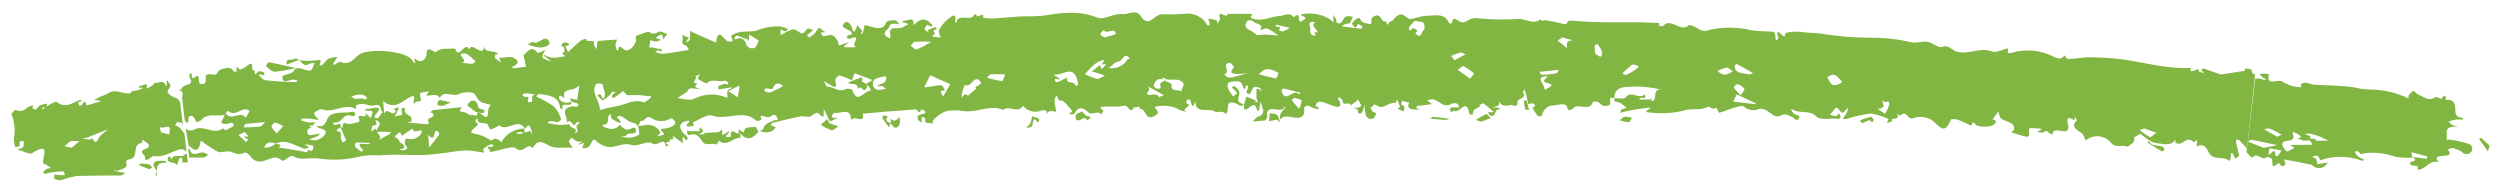 
<svg width="199" height="15" viewBox="0 0 199 15" fill="none" xmlns="http://www.w3.org/2000/svg" preserveAspectRatio="none">
<path d="M3.603 8.61L3.626 8.547L3.558 8.589L3.603 8.61Z" fill="#81b642"/>
<path d="M14.674 10.613L14.849 12.075C14.69 11.947 14.523 11.848 14.386 11.877C13.627 12.04 13.042 12.586 12.214 12.416C12.123 12.416 11.994 12.572 11.88 12.643C11.432 12.92 11.599 12.473 11.485 12.373C10.984 11.919 11.591 11.912 11.812 11.735C11.837 11.694 11.85 11.647 11.85 11.6C11.85 11.552 11.837 11.506 11.812 11.465C11.657 11.335 11.492 11.216 11.318 11.11C11.328 11.197 11.328 11.285 11.318 11.372C10.415 11.458 11.151 12.601 10.248 12.693C10.156 12.693 10.005 12.849 10.02 12.885C10.263 13.446 9.686 13.41 9.39 13.595C9.329 13.63 9.207 13.552 9.109 13.524C9.109 13.524 9.109 13.609 9.162 13.616C9.306 13.652 9.45 13.673 9.595 13.701L9.982 13.765C9.86 13.836 9.731 13.964 9.602 13.971C8.433 13.971 7.256 13.971 6.079 14.007C5.663 14.089 5.254 14.201 4.856 14.34C4.675 14.362 4.492 14.321 4.34 14.227C4.272 14.191 4.34 13.999 4.34 13.886C4.475 13.916 4.612 13.935 4.75 13.943C4.894 13.95 5.039 13.95 5.183 13.943C5.122 13.829 5.069 13.63 5.016 13.63C4.667 13.65 4.32 13.688 3.976 13.744C3.847 13.744 3.717 13.822 3.581 13.836C3.444 13.85 3.49 13.744 3.437 13.701C3.511 13.604 3.6 13.518 3.702 13.446C4.462 13.346 3.543 13.183 3.702 13.069C2.852 13.289 4.462 10.982 2.548 12.196C2.343 12.324 1.789 11.997 1.371 11.891C1.531 11.841 1.751 11.827 1.827 11.727C1.903 11.628 1.88 11.415 1.903 11.252C1.796 11.252 1.622 11.202 1.599 11.252C1.564 11.35 1.548 11.454 1.553 11.557C1.553 11.557 1.553 11.642 1.553 11.649L1.212 11.706C1.133 11.458 1.099 11.198 1.113 10.939C1.228 10.316 1.158 9.674 0.908 9.086C0.908 9.008 1.181 8.731 1.212 8.745C1.371 8.828 1.557 8.854 1.736 8.819C1.914 8.784 2.073 8.689 2.184 8.554C2.324 8.473 2.478 8.416 2.639 8.383C2.639 8.454 2.548 8.554 2.586 8.589C2.651 8.662 2.738 8.715 2.837 8.738C2.966 8.632 3.042 8.461 3.194 8.383C3.381 8.315 3.578 8.27 3.778 8.248L3.657 8.547L3.588 8.589L3.414 8.539C3.414 8.539 3.368 8.582 3.345 8.603C3.323 8.625 3.437 8.689 3.452 8.681L3.588 8.589H3.634V8.525C3.793 8.426 3.945 8.319 4.105 8.234C4.264 8.149 4.462 8.099 4.5 8.099C5.198 8.689 5.775 8.177 6.383 7.943C6.383 7.943 6.474 8.007 6.519 8.042L6.322 8.121C6.276 8.121 6.208 8.184 6.208 8.199C6.208 8.213 6.299 8.284 6.307 8.334C6.314 8.383 6.246 8.405 6.208 8.433C6.17 8.461 6.367 8.376 6.398 8.397C6.572 8.525 6.694 7.638 6.891 8.397L8.053 8.05L7.499 7.936L8.023 7.68C8.223 7.613 8.416 7.53 8.6 7.432C9.2 7.02 9.762 7.51 10.339 7.432C10.407 7.432 10.445 7.283 10.513 7.261C10.721 7.23 10.926 7.187 11.128 7.134C11.759 6.878 11.022 7.041 11.052 6.963C11.083 6.885 11.052 6.899 11.052 6.892L11.645 6.679C11.672 6.741 11.692 6.805 11.705 6.871C11.688 6.938 11.66 7.003 11.622 7.063C11.789 6.993 11.951 6.915 12.108 6.828C12.191 6.772 12.267 6.587 12.305 6.594C12.586 6.658 12.989 6.296 13.163 6.757C13.163 6.793 13.232 6.821 13.27 6.85C13.277 6.819 13.277 6.788 13.27 6.757V6.36C13.376 6.516 13.558 6.665 13.566 6.821C13.573 6.977 13.33 7.141 13.338 7.297C13.346 7.453 13.543 7.56 13.68 7.659C13.816 7.758 14.113 7.787 14.188 7.922C14.264 8.057 14.31 8.106 14.333 8.113L14.553 9.945C14.454 9.803 14.355 9.661 14.302 9.775L14.113 9.683L13.945 9.988C14.333 10.045 14.447 10.4 14.674 10.613ZM6.322 11.245C6.096 11.205 5.864 11.205 5.639 11.245C5.441 11.309 5.304 11.507 5.137 11.642L5.707 11.756L6.322 11.245ZM8.6 10.343C8.554 10.343 8.501 10.343 8.463 10.343L6.945 10.946C6.808 10.988 6.669 11.019 6.527 11.039L7.18 11.117C7.415 10.719 7.476 11.685 7.795 11.117C7.909 10.79 8.258 10.584 8.554 10.343H8.6ZM13.543 10.343C13.497 9.917 13.178 10.144 12.92 10.172C12.396 9.981 13.057 10.563 12.693 10.492L13.452 10.705C13.491 10.593 13.506 10.475 13.497 10.357L13.543 10.343Z" fill="#81b642"/>
<path d="M14.635 12.359C14.362 12.572 13.807 12.175 13.648 12.707C13.628 12.629 13.6 12.553 13.565 12.48C13.513 12.463 13.457 12.463 13.405 12.48C13.147 13.034 13.815 12.842 13.997 13.055C14.024 13.089 14.054 13.12 14.088 13.148L14.255 12.636C14.544 12.416 14.521 12.679 14.506 12.934H14.954L14.87 12.225C14.78 12.247 14.698 12.294 14.635 12.359Z" fill="#81b642"/>
<path d="M13.133 12.814C12.427 12.757 11.888 12.814 12.48 13.609C12.48 13.226 12.579 12.899 13.239 12.956C13.224 12.906 13.186 12.821 13.133 12.814Z" fill="#81b642"/>
<path d="M12.478 13.616L12.471 13.609V13.637L12.478 13.616Z" fill="#81b642"/>
<path d="M12.502 13.957C12.502 13.85 12.502 13.737 12.502 13.637L12.374 13.957H12.502Z" fill="#81b642"/>
<path d="M11.18 13.02C11.18 13.02 11.096 13.105 11.058 13.148L11.87 13.467C11.955 13.434 12.034 13.391 12.106 13.339C11.939 12.934 11.529 13.069 11.18 13.02Z" fill="#81b642"/>
<path d="M14.264 7.233C14.315 7.226 14.366 7.226 14.416 7.233V7.034L14.264 7.233Z" fill="#81b642"/>
<path d="M99.009 8.326V8.334L99.002 8.355L99.016 8.326H99.009Z" fill="#81b642"/>
<path d="M178.953 10.975L178.854 11.82C178.664 11.592 178.467 11.387 178.262 11.174C178.216 11.124 178.087 11.131 177.996 11.11C177.988 11.204 177.988 11.299 177.996 11.394C178.092 11.719 178.171 12.048 178.231 12.381C178.231 12.452 178.034 12.544 177.92 12.629C177.411 11.372 177.707 13.076 177.366 12.75C177.024 12.423 176.204 12.807 175.847 12.182C175.688 11.912 175.505 11.301 174.837 11.671C174.86 11.56 174.876 11.449 174.883 11.337C174.883 10.911 174.701 11.401 174.594 11.294C174.139 10.847 173.835 11.387 173.486 11.443C173.425 11.448 173.364 11.441 173.307 11.422C173.249 11.404 173.197 11.375 173.152 11.337C173.152 11.294 173.152 11.159 173.205 11.067C172.81 11.699 172.126 11.436 171.595 11.38C171.2 11.337 170.836 10.975 170.471 10.748C170.471 10.748 170.426 10.669 170.41 10.634C170.213 10.748 169.841 10.911 169.864 10.982C169.993 11.408 169.537 11.472 169.378 11.692C168.968 11.443 168.413 11.891 167.965 11.287C167.847 11.158 167.702 11.053 167.54 10.977C167.377 10.901 167.199 10.857 167.018 10.847C166.836 10.838 166.655 10.862 166.483 10.919C166.312 10.976 166.155 11.065 166.022 11.181C165.915 10.982 165.87 10.726 165.695 10.598C165.285 10.307 164.807 10.087 165.323 9.555C165.323 9.555 165.209 9.377 165.141 9.285V9.519C165.144 9.54 165.144 9.562 165.141 9.583C164.336 9.079 164.594 9.754 164.632 9.988C164.776 11.024 163.356 9.874 163.394 10.698C163.311 10.698 163.197 10.662 163.144 10.606C162.954 10.4 162.802 10.378 162.658 10.542C162.658 10.577 162.476 10.542 162.385 10.542C162.293 10.542 162.248 10.492 162.172 10.471L162.354 10.386L162.514 10.307C162.48 10.276 162.442 10.249 162.4 10.229C162.157 10.229 161.914 10.194 161.678 10.194C161.192 10.194 161.921 11.088 161.086 10.84L160.084 10.527C160.167 10.457 160.312 10.393 160.319 10.307C160.403 9.597 159.423 9.754 159.188 9.292C159.134 9.154 159.096 9.011 159.074 8.866L158.603 9.519C158.99 9.576 158.93 9.697 158.709 9.917C158.489 10.137 157.426 10.137 157.267 9.917C156.978 9.477 156.993 10.045 156.864 9.988C156.515 9.839 156.189 9.654 155.839 9.526C155.672 9.47 155.308 9.47 155.285 9.526C154.738 10.946 154.283 9.839 153.706 9.526C153.511 9.418 153.295 9.348 153.07 9.321C152.845 9.294 152.617 9.311 152.4 9.37C151.838 9.64 151.838 8.859 151.42 9.086L151.177 9.235C151.177 9.115 150.987 8.944 151.063 9.178C151.207 9.604 150.372 9.299 150.623 9.661C150.486 9.661 149.993 10.009 150.334 9.477C149.886 9.255 149.401 9.106 148.899 9.036C148.256 9.12 147.622 9.263 147.008 9.462C146.903 9.48 146.795 9.48 146.69 9.462C146.796 9.319 146.892 9.17 146.978 9.015C147.038 8.874 147.088 8.729 147.13 8.582C147.016 8.656 146.914 8.745 146.826 8.845C146.485 9.342 146.333 8.135 145.976 8.76C145.878 8.893 145.769 9.019 145.649 9.136C145.817 9.189 145.99 9.225 146.166 9.242C146.264 9.242 146.325 8.838 146.477 9.186C146.629 9.533 146.249 9.448 146.067 9.441C145.573 9.441 144.844 9.548 144.624 9.306C144.055 8.689 143.219 9.1 142.658 8.696C142.658 8.696 142.597 8.696 142.566 8.738C142.629 8.838 142.698 8.936 142.771 9.029C142.916 9.186 143.455 9.129 143.113 9.533C143.113 9.533 142.961 9.533 142.916 9.533C142.87 9.533 142.794 9.356 142.711 9.335C142.399 9.242 142.202 8.958 141.716 9.207C141.071 9.533 140.714 8.39 139.886 8.717C139.701 8.778 139.5 8.787 139.309 8.744C139.118 8.702 138.944 8.608 138.808 8.476C138.656 8.355 138.17 8.547 137.844 8.639C137.517 8.731 137.183 8.894 136.841 8.98C136.752 8.843 136.673 8.701 136.606 8.554C136.333 8.823 136.052 8.447 135.991 8.483C135.353 8.852 134.616 8.561 133.91 8.831C133.056 9.026 132.169 9.067 131.298 8.951C130.539 8.951 131.716 8.539 131.245 8.568C130.523 8.645 129.808 8.768 129.104 8.937C129.058 8.937 129.036 9.008 129.005 9.044C128.975 9.079 129.005 9.001 129.005 8.987C129.005 8.973 129.005 8.745 129.081 8.703C129.214 8.648 129.355 8.612 129.499 8.596C129.263 8.433 129.036 8.156 128.739 8.121C128.443 8.085 128.489 7.979 128.534 7.815C128.823 7.815 129.294 7.893 129.377 7.78C129.795 7.134 130.509 7.979 130.896 7.496C130.933 7.569 130.963 7.645 130.987 7.723C130.987 7.723 130.919 7.801 130.881 7.794C130.843 7.787 130.683 7.794 130.585 7.794C130.486 7.794 130.524 7.879 130.493 7.922H131.313C131.367 7.922 131.412 7.865 131.465 7.829V8.078C132.012 7.936 131.465 7.155 132.171 7.119C131.513 6.969 130.837 6.89 130.159 6.885C129.499 6.949 128.481 6.757 128.504 7.837C127.805 7.595 128.458 8.27 128.018 8.397C127.578 8.525 127.449 8.319 127.213 8.121C127.077 8.069 126.924 8.069 126.788 8.121C126.545 8.98 125.505 8.078 125.171 8.696C125.057 8.625 124.859 8.994 124.753 8.554C124.647 8.113 124.039 8.376 123.667 8.39C123.113 8.39 122.847 8.774 122.718 9.228C122.615 9.263 122.502 9.263 122.399 9.228C122.246 9.017 122.104 8.799 121.974 8.575C122.194 8.497 122.285 8.369 122.042 8.248C121.944 8.199 121.761 8.248 121.617 8.305C121.617 8.064 121.549 7.815 121.496 7.595C121.451 7.419 121.396 7.246 121.328 7.077C121.328 7.183 121.199 7.318 121.245 7.382C121.564 7.865 120.751 7.808 120.789 8.135C120.85 8.618 120.364 8.334 120.227 8.369C119.886 8.454 119.377 8.476 119.301 7.943C119.301 8.092 119.369 8.291 119.301 8.369C119.233 8.447 118.967 8.504 118.8 8.561H119.164C119.236 8.573 119.305 8.594 119.369 8.625C119.369 8.625 119.369 8.71 119.369 8.71C118.899 8.603 119.142 9.42 118.61 9.186C118.527 9.186 118.504 9.015 118.451 8.93H118.914C118.649 8.68 118.37 8.443 118.079 8.22C118.041 8.22 117.858 8.312 117.745 8.369L117.851 8.461C117.669 8.539 117.498 8.637 117.342 8.752C117.243 8.845 117.236 9.136 117.198 9.136C116.924 9.136 116.962 9.022 116.894 8.774C116.651 7.908 116.135 9.093 115.725 8.809C115.725 8.809 115.611 8.894 115.55 8.937C115.482 8.857 115.426 8.769 115.383 8.674C115.383 8.674 115.505 8.554 115.58 8.547C115.656 8.539 115.953 8.547 116.135 8.547C116.135 8.163 115.74 8.163 115.527 8.277C114.829 8.646 114.51 7.893 113.956 7.9C113.833 7.923 113.713 7.959 113.599 8.007C113.688 8.06 113.774 8.117 113.857 8.177C113.898 8.21 113.934 8.248 113.963 8.291L113.067 8.405C112.971 8.4 112.875 8.414 112.786 8.447C112.748 8.447 112.748 8.632 112.786 8.646C112.883 8.684 112.985 8.708 113.09 8.717C112.946 8.728 112.801 8.728 112.657 8.717C112.277 8.717 111.936 8.618 112.171 8.163C112.019 8.128 111.867 8.106 111.723 8.064C111.579 8.021 111.662 7.971 111.632 7.922C111.632 8.106 111.359 8.355 111.799 8.447C111.788 8.593 111.768 8.737 111.738 8.88L111.237 8.646C111.303 8.612 111.364 8.572 111.419 8.525C111.434 8.491 111.434 8.453 111.419 8.419L111.207 7.915C111.173 8.014 111.127 8.109 111.07 8.199C110.531 8.085 110.091 8.795 109.59 8.397C109.24 8.121 109.293 8.689 109.073 8.504C109.149 8.646 109.202 8.88 109.309 8.909C109.726 9.008 109.438 9.221 109.4 9.342C109.362 9.462 109.126 9.491 109.012 9.455C108.942 9.433 108.878 9.395 108.826 9.344C108.775 9.293 108.737 9.232 108.716 9.164C108.657 8.866 108.617 8.565 108.595 8.263C108.594 8.473 108.548 8.68 108.458 8.873C108.321 9.079 108.101 9.178 108.071 8.774C108.071 8.696 107.843 8.639 107.722 8.568C107.85 8.582 107.98 8.582 108.109 8.568C108.208 8.568 108.375 8.426 108.367 8.397C108.276 8.213 108.154 8.035 108.048 7.858C108.048 7.936 108.048 8.035 107.949 8.085C107.851 8.135 107.653 8.291 107.509 8.397C107.509 8.014 106.826 8.511 106.879 8.014C106.879 7.929 106.689 7.822 106.59 7.723C106.555 7.79 106.529 7.862 106.514 7.936C106.514 7.936 106.605 7.993 106.621 8.028C106.689 8.234 106.803 8.525 106.423 8.504C106.098 8.429 105.782 8.322 105.482 8.184C105.307 8.128 105.064 8.05 104.943 8.113C104.821 8.177 104.502 8.447 104.98 8.561L104.943 8.689C104.729 8.665 104.523 8.602 104.335 8.504C104.092 8.298 103.804 8.504 103.811 8.561C103.978 10.151 102.293 8.802 101.951 9.491C101.951 9.491 101.882 9.448 101.882 9.42C101.87 9.295 101.886 9.169 101.928 9.051C102.056 8.863 102.196 8.683 102.346 8.511H102.239C102.057 9.15 100.721 8.113 100.873 9.271C100.873 9.37 100.781 9.569 100.698 9.583C100.376 9.627 100.051 9.653 99.726 9.661C99.87 9.526 99.992 9.32 100.166 9.271C100.237 9.258 100.304 9.231 100.361 9.191C100.419 9.151 100.466 9.1 100.5 9.04C100.533 8.981 100.552 8.915 100.555 8.848C100.558 8.781 100.544 8.715 100.516 8.653C100.461 8.456 100.396 8.261 100.318 8.071C100.318 8.312 100.25 8.554 100.212 8.781C100.212 8.781 100.212 8.831 100.166 8.823C100.121 8.816 100.075 8.823 100.075 8.788C99.954 8.419 99.885 8.156 99.392 8.596C99.02 8.916 98.982 8.596 99.02 8.319L99.21 7.695L99.969 8C99.949 8.055 99.927 8.11 99.901 8.163L100.136 8.099C100.078 8.002 100.037 7.896 100.015 7.787C100.015 7.553 100.015 7.311 100.015 7.077C100.075 7.077 100.151 7.077 100.189 7.077C100.286 7.147 100.377 7.223 100.463 7.304C100.387 7.19 100.349 7.027 100.235 6.977C100.121 6.928 99.832 6.885 99.756 6.977C99.68 7.07 99.521 7.496 99.468 7.489C98.906 7.396 99.529 7.027 99.293 6.821C99.058 6.615 99.24 7.396 98.967 6.949C98.83 6.729 98.921 6.488 98.443 6.466C97.683 6.466 97.592 6.679 97.82 7.176C97.914 7.352 98.026 7.518 98.154 7.673C98.264 7.602 98.365 7.521 98.458 7.432C98.458 7.432 98.42 7.325 98.374 7.276C98.329 7.226 98.147 7.048 98.025 6.935C98.116 6.935 98.268 6.828 98.283 6.85C98.428 6.999 98.633 7.169 98.655 7.347C98.701 7.687 98.245 8.149 98.997 8.277C98.853 8.582 98.564 8.326 98.473 8.277C97.456 7.837 97.866 8.689 97.645 8.987L97.585 9.072C97.349 8.781 96.826 8.958 96.757 8.902C96.271 8.532 95.079 9.15 95.17 8.028C94.806 9.136 94.859 7.652 94.608 7.95H94.479C94.445 8.032 94.425 8.118 94.418 8.206C95.094 8.461 93.91 8.639 94.418 8.88C94.142 8.869 93.877 8.777 93.659 8.618C93.154 8.424 92.6 8.372 92.065 8.468C91.594 8.532 92.543 8.838 91.989 9.178C91.07 9.761 91.275 8.532 90.721 8.696C90.819 8.241 90.28 8.745 90.273 8.461C90.227 8.554 90.212 8.696 90.136 8.731C89.779 8.88 89.84 8.284 89.377 8.426C88.913 8.568 88.291 8.426 87.767 8.497C87.243 8.568 88.048 8.752 87.767 8.937C87.721 8.973 87.714 9.065 87.691 9.136C87.41 8.724 86.932 9.2 86.666 8.973C86.195 8.511 85.838 8.483 85.573 8.973C85.519 9.046 85.437 9.097 85.345 9.115C85.254 9.115 85.162 9.036 85.079 9.001C85.158 8.984 85.234 8.957 85.307 8.923C85.321 8.899 85.328 8.872 85.328 8.845C85.328 8.817 85.321 8.791 85.307 8.767C85.026 8.49 84.692 7.971 84.464 8.007C84.054 8.064 84.282 7.34 84.023 7.73C83.841 8 84.023 8.44 84.069 8.852V8.894C83.773 8.852 83.446 8.738 83.31 9.1C83.31 9.008 83.31 8.866 83.31 8.838C83.258 8.805 83.2 8.783 83.138 8.773C83.076 8.763 83.013 8.766 82.953 8.781C82.695 8.9 82.399 8.928 82.12 8.861C81.841 8.793 81.598 8.633 81.434 8.412C81.055 9.058 80.371 8.412 79.916 8.696C79.916 8.696 79.916 8.738 79.916 8.76C78.815 8.284 77.751 9.001 76.643 8.838C76.175 8.753 75.693 8.766 75.231 8.873C74.873 9.036 74.555 9.265 74.297 9.548C74.228 9.604 74.259 9.754 74.243 9.86C74.084 9.69 73.537 9.974 73.659 9.462C73.659 9.42 73.499 9.342 73.416 9.285C73.392 9.325 73.374 9.368 73.363 9.413C73.363 9.533 73.363 9.654 73.363 9.775C73.256 9.675 73.082 9.597 73.059 9.484C73.036 9.37 72.975 9.171 73.31 9.107C73.917 8.987 73.689 8.816 73.31 8.703C73.226 9.207 73.013 8.703 72.869 8.703C72.11 8.781 71.35 8.823 70.591 8.88L68.678 9.051C68.883 9.917 67.994 9.171 67.835 9.505C67.802 9.509 67.769 9.509 67.736 9.505C67.736 8.511 66.901 9.072 66.43 8.98C66.377 8.98 66.271 9.115 66.225 9.207C66.221 9.239 66.225 9.272 66.239 9.302C66.252 9.332 66.274 9.358 66.301 9.377C66.44 9.391 66.58 9.391 66.719 9.377L66.066 9.668L65.899 9.349L65.565 8.639V9.285C65.504 9.285 65.428 9.285 65.397 9.249C65.003 8.873 65.033 8.902 64.547 9.249C64.388 9.363 64.038 9.249 63.788 9.249C63.029 9.406 62.269 9.583 61.51 9.775C61.441 9.775 61.404 9.896 61.35 9.959L61.745 10.13C61.711 10.193 61.67 10.252 61.624 10.307C61.465 10.443 61.261 10.525 61.046 10.539C60.831 10.553 60.617 10.499 60.439 10.386C60.766 10.386 60.705 10.329 60.834 10.066C60.963 9.803 61.35 9.725 61.639 9.569C61.734 9.554 61.832 9.554 61.928 9.569C61.903 9.474 61.87 9.382 61.829 9.292C61.586 8.873 61.282 9.491 61.069 9.292C60.94 9.406 60.356 8.894 60.621 9.548C60.492 9.548 60.28 9.683 60.242 9.64C59.217 8.625 57.835 9.64 56.665 9.193C56.309 9.058 55.663 9.541 55.147 9.739C55.367 10.137 54.98 10.059 54.79 10.059C54.296 10.059 55.306 9.498 54.63 9.633C53.955 9.768 54.015 10.343 54.63 10.812C54.697 10.875 54.74 10.957 54.752 11.046C54.752 11.046 54.653 11.131 54.593 11.174L54.456 10.968C54.432 10.938 54.404 10.912 54.372 10.89C54.35 10.925 54.335 10.963 54.327 11.003C54.327 11.145 54.327 11.294 54.388 11.436L53.712 10.925C53.332 10.641 53.795 11.252 53.492 11.081C53.446 11.081 53.332 11.124 53.248 11.145C53.643 11.401 52.671 11.216 53.112 11.486C53.158 11.511 53.206 11.533 53.256 11.55L52.983 11.656C52.93 10.812 52.315 11.706 51.927 11.422C51.54 11.138 50.758 11.706 50.28 11.543C49.52 11.294 48.951 11.834 48.321 11.678C47.989 11.61 47.687 11.449 47.455 11.216C47.083 10.826 47.151 11.649 46.696 11.763C45.936 11.962 46.772 11.266 46.384 11.408C45.519 11.706 46.567 11.209 46.301 11.252C46.172 11.284 46.035 11.284 45.906 11.252C45.758 11.169 45.62 11.072 45.496 10.961C45.42 11.067 45.261 11.195 45.283 11.266C45.364 11.441 45.468 11.606 45.595 11.756C44.949 11.713 44.167 11.862 43.704 11.592C43.051 11.202 42.732 11.166 42.398 11.798C42.018 11.245 41.639 12.331 41.054 11.798C40.811 11.564 39.801 11.976 39.141 12.082C39.07 12.096 38.998 12.096 38.928 12.082C39.285 12.082 38.404 11.564 39.125 11.706C39.178 11.706 39.254 11.607 39.315 11.557C39.224 11.557 39.11 11.458 39.049 11.486C38.84 11.581 38.645 11.703 38.472 11.848C38.427 11.848 38.518 12.047 38.548 12.153C38.184 12.097 37.789 12.033 37.447 11.99C37.22 11.962 36.991 11.962 36.764 11.99C35.876 12.089 34.995 12.253 34.106 12.317C33.218 12.381 32.512 12.317 31.707 12.317C31.198 12.317 30.689 12.317 30.188 12.373C29.696 12.332 29.2 12.356 28.715 12.444C27.6 12.731 26.431 12.787 25.291 12.608C24.668 12.537 23.954 12.771 23.461 12.487C22.967 12.203 22.701 13.012 22.375 12.729C21.676 12.125 21.038 13.218 20.218 12.729C19.945 12.565 19.725 12.018 19.414 12.175C18.958 12.381 18.707 12.175 18.351 12.075C17.994 11.976 17.591 12.21 17.341 12.075C16.887 11.836 16.46 11.555 16.065 11.238C16.035 11.229 16.004 11.229 15.974 11.238C15.799 12.288 15.412 11.898 15.025 11.607L14.774 10.229C14.864 10.318 14.985 10.373 15.114 10.385C15.244 10.397 15.374 10.364 15.48 10.293C16.24 9.924 16.999 10.769 17.758 10.215C17.758 10.215 17.933 10.378 17.963 10.364C18.199 10.243 18.616 10.073 18.601 9.967C18.54 9.59 18.199 9.896 17.979 9.867C17.758 9.839 17.5 9.867 17.698 9.555C17.776 9.42 17.842 9.28 17.895 9.136C17.28 9.306 16.513 8.944 16.004 9.569C15.936 9.654 15.746 9.668 15.609 9.718C15.598 9.636 15.569 9.556 15.526 9.484C15.464 9.374 15.373 9.281 15.26 9.214C15.215 9.214 15.009 9.271 15.009 9.306C15.009 10.016 14.865 9.789 14.706 9.569L14.486 7.737C14.562 7.737 14.486 7.34 14.569 7.467C14.538 7.393 14.495 7.323 14.44 7.261V7.261V7.063C14.482 6.997 14.533 6.938 14.592 6.885C14.82 6.693 15.488 6.779 15.101 6.175C15.055 6.111 15.101 5.983 15.101 5.898C15.101 5.813 15.237 5.898 15.313 5.856C15.286 5.907 15.268 5.962 15.26 6.019C15.306 6.551 15.708 5.799 15.799 6.125C15.852 6.31 15.799 6.622 15.928 6.658C16.316 6.779 16.407 6.58 16.376 6.246C16.346 5.912 16.376 5.863 17.136 5.948C17.25 5.948 17.386 5.572 17.561 5.536C17.91 5.451 18.358 5.21 18.609 5.699C18.609 5.699 18.738 5.699 18.761 5.699C19.003 5.905 18.593 4.897 19.095 5.557C19.295 5.485 19.482 5.384 19.649 5.259C20.37 4.62 19.846 5.813 20.279 5.579C20.234 5.927 20.279 6.062 20.56 5.671C20.56 5.671 20.849 5.671 20.978 5.756C21.107 5.841 21.023 5.905 21.038 5.983C20.932 5.983 20.834 5.934 20.727 5.92C20.621 5.905 20.636 5.92 20.583 5.969C20.758 6.111 20.909 6.36 21.099 6.381C21.858 6.473 22.686 6.516 23.483 6.537C23.651 6.537 23.787 6.409 23.483 6.353C23.391 6.336 23.295 6.336 23.203 6.353C22.853 6.452 22.443 6.615 22.481 6.097C22.481 5.934 23.241 5.891 23.362 5.685C23.719 4.89 24.744 6.232 24.949 5.231C24.976 5.162 25.009 5.095 25.048 5.032C24.952 5.018 24.855 5.018 24.759 5.032C24.288 5.259 24.288 5.266 23.818 4.798C24.286 4.855 24.761 4.855 25.23 4.798C25.913 4.62 25.146 5.366 25.587 5.188C25.815 5.096 25.921 4.791 26.141 4.677C26.367 4.59 26.61 4.546 26.855 4.549C26.741 4.713 26.627 4.883 26.528 5.053C26.528 5.053 26.528 5.139 26.589 5.181C26.756 5.089 26.991 4.883 27.09 4.918C27.849 5.266 28.191 4.606 28.609 4.329C29.414 3.818 32.291 4.045 32.808 4.776C33.324 5.508 32.808 4.471 33.058 4.677C33.628 5.195 33.954 4.521 33.954 4.358C33.954 3.456 34.569 4.279 34.714 4.123C35.116 3.775 35.587 3.924 36.027 3.861C36.103 3.861 36.225 3.861 36.24 3.896C36.559 4.819 36.999 3.186 37.349 3.939C37.553 3.229 38.48 4.727 38.556 3.626C38.51 4.336 39.452 3.896 39.657 4.336C39.573 4.336 39.437 4.336 39.429 4.336C39.421 4.336 39.391 4.549 39.391 4.613C39.542 4.747 39.708 4.866 39.885 4.968C39.839 4.869 39.794 4.769 39.755 4.67C39.718 4.571 39.831 4.599 39.877 4.599C40.211 4.599 40.636 4.457 40.864 4.599C41.388 4.826 41.274 5.131 40.773 5.309C40.773 5.359 40.834 5.444 40.856 5.444L41.866 5.309L41.775 4.84C41.775 4.684 41.623 4.45 41.692 4.386C41.995 4.102 42.307 3.555 42.8 4.223C42.8 4.223 42.945 4.18 43.013 4.152L43.423 3.96C43.36 4.042 43.307 4.13 43.264 4.223C43.218 4.35 43.135 4.578 43.188 4.613C43.414 4.735 43.653 4.835 43.901 4.911L43.446 4.549C43.393 4.507 43.332 4.478 43.279 4.443L43.362 4.379C43.879 4.741 44.441 4.556 44.987 4.471L45.109 4.251C45.169 4.251 45.192 4.194 45.2 4.166C45.526 3.853 45.853 3.541 46.194 3.25C46.334 3.172 46.485 3.115 46.642 3.079C46.642 3.491 47.402 2.994 47.28 3.541C47.28 3.648 47.432 3.79 47.523 3.917C47.512 3.787 47.512 3.657 47.523 3.527C47.523 3.435 47.569 3.264 47.607 3.264C48.1 3.207 48.602 3.186 49.126 3.151C49.06 3.281 49.014 3.42 48.989 3.562C49.002 3.711 49.041 3.858 49.103 3.995C49.103 3.995 49.163 3.995 49.201 3.995C49.239 3.995 49.247 3.719 49.285 3.711C49.581 3.711 49.672 4.187 50.12 3.939C50.394 3.782 50.728 3.307 50.599 3.016C50.599 2.966 50.599 2.838 50.675 2.831C51.031 2.717 51.608 2.455 51.737 2.568C52.14 2.923 52.436 2.32 52.763 2.568C52.871 2.628 52.989 2.671 53.112 2.696L52.8 3.129C52.788 3.036 52.768 2.943 52.74 2.852C52.74 2.803 52.626 2.724 52.611 2.732C52.466 2.817 52.33 2.909 52.193 3.001C52.226 3.024 52.262 3.043 52.299 3.058C52.381 3.085 52.465 3.104 52.55 3.115C52.55 3.165 52.512 3.236 52.474 3.25C52.377 3.292 52.27 3.312 52.163 3.307C52.028 3.277 51.895 3.237 51.768 3.186L51.677 3.775C51.851 3.775 52.034 3.775 52.208 3.839C52.383 3.903 52.664 3.889 52.664 3.932C52.664 4.315 52.436 3.932 52.33 4.017C52.224 4.102 52.224 4.102 52.163 4.137C52.363 4.224 52.58 4.272 52.8 4.279C53.461 4.208 54.122 4.095 54.782 3.981C54.782 3.981 54.828 3.868 54.782 3.846C54.736 3.754 54.665 3.673 54.577 3.612C54.008 3.47 54.577 2.973 54.213 2.76L54.843 2.994L54.623 3.278C54.623 3.278 54.623 3.321 54.668 3.342C54.714 3.364 54.858 3.257 54.881 3.193C54.922 3.05 54.94 2.901 54.934 2.753C54.945 2.651 54.945 2.549 54.934 2.448C55.002 2.49 55.071 2.54 55.139 2.575L56.992 3.392C57.174 2.036 57.637 3.257 57.971 3.3C58.655 3.385 58.078 2.945 58.222 2.831C58.814 2.384 59.558 2.583 60.204 2.44C60.811 2.186 61.475 2.071 62.14 2.107C62.34 2.161 62.535 2.227 62.725 2.306C62.656 2.377 62.573 2.511 62.527 2.497C62.387 2.461 62.253 2.404 62.133 2.327V2.796C62.427 2.62 62.737 2.468 63.059 2.341C63.256 2.284 63.575 2.526 63.636 2.568C64.122 2.916 64.122 2.014 64.524 2.341C64.524 2.341 64.653 2.341 64.722 2.341C64.686 2.405 64.642 2.464 64.593 2.519C64.486 2.611 64.357 2.682 64.266 2.774C64.175 2.866 64.373 2.909 64.441 2.98C64.583 2.883 64.718 2.776 64.843 2.661C64.957 2.54 65.025 2.369 65.147 2.256C65.268 2.142 65.428 2.377 65.481 2.412C65.997 2.696 65.276 2.49 65.344 2.625C65.413 2.76 65.481 2.888 65.549 2.881C65.777 2.881 66.035 2.753 66.233 2.803C66.43 2.852 66.552 3.072 66.666 3.236C66.779 3.399 66.711 3.47 66.742 3.591C66.791 3.602 66.844 3.602 66.893 3.591L67.592 3.335L67.212 3.648C67.212 3.648 67.212 3.726 67.212 3.761C67.463 3.761 67.713 3.761 67.972 3.761C68.032 3.761 68.093 3.69 68.146 3.655C67.569 3.761 68.776 2.611 67.645 3.087C67.645 3.087 67.228 3.044 67.493 2.831C67.569 2.767 67.774 2.781 67.789 2.739C67.926 2.27 66.62 2.334 67.265 1.794C67.531 1.581 67.835 2.1 67.88 2.455C67.88 2.455 67.972 2.504 68.017 2.526C68.066 2.451 68.109 2.372 68.146 2.291C68.179 2.199 68.204 2.104 68.222 2.007C68.368 2.144 68.503 2.291 68.625 2.448C68.625 2.497 68.572 2.611 68.534 2.696C68.496 2.781 68.64 2.696 68.64 2.696C68.683 2.582 68.719 2.466 68.746 2.348L68.83 1.986C68.979 2.036 69.131 2.079 69.285 2.114C69.771 2.213 70.295 2.462 70.553 1.766C70.553 1.652 71.016 1.61 71.267 1.617C71.373 1.617 71.48 1.823 71.586 1.936C71.424 1.903 71.258 1.886 71.092 1.887C70.986 1.887 70.811 1.993 70.811 2.05C70.811 2.355 70.052 2.561 70.644 2.959C70.857 3.101 70.88 3.001 70.887 2.852C70.895 2.703 70.834 2.696 70.834 2.618C70.834 2.022 71.502 2.355 71.829 2.178C72.3 1.908 72.588 1.943 71.829 1.766C71.829 1.766 71.829 1.695 71.829 1.688C72.079 1.624 72.332 1.574 72.588 1.539C72.626 1.539 72.695 1.702 72.717 1.794C72.74 1.887 72.717 1.894 72.657 1.943C72.596 1.993 72.808 1.943 72.846 1.894C73.34 1.39 73.788 1.475 74.19 1.972C74.228 2.014 74.19 2.078 74.19 2.135L73.94 2.043L73.811 1.965C73.735 2.078 73.598 2.206 73.613 2.32C73.629 2.433 73.811 2.49 73.917 2.583C73.917 2.519 73.841 2.398 73.841 2.398C74.054 2.307 74.272 2.226 74.494 2.156C74.494 2.156 74.578 2.263 74.562 2.298C74.547 2.334 74.099 2.44 74.448 2.654L74.19 2.895L74.866 3.001C74.821 2.781 74.653 2.49 74.76 2.355C75.005 1.92 75.359 1.548 75.793 1.269C76.119 1.127 76.073 1.525 76.02 1.752L76.134 1.787C76.263 0.992 77.319 1.787 77.554 1.155C77.615 1.151 77.676 1.151 77.736 1.155C77.668 1.603 78.412 0.822 78.245 1.418C78.496 1.456 78.75 1.475 79.004 1.475L81.282 1.304C81.87 1.314 82.458 1.295 83.044 1.248C84.502 1.006 85.899 0.815 87.357 1.404C87.858 1.61 88.708 1.042 89.354 1.12C89.825 1.177 90.417 0.687 90.796 1.276C91.48 2.355 91.92 0.985 92.588 1.141C93.232 1.158 93.876 1.136 94.517 1.077C94.843 1.078 95.161 1.162 95.439 1.322C95.716 1.481 95.941 1.708 96.089 1.979C96.089 2.014 96.21 2.014 96.271 2.029C96.279 1.97 96.279 1.91 96.271 1.851C96.271 1.723 96.203 1.603 96.165 1.482C96.389 1.506 96.61 1.549 96.826 1.61C96.886 1.61 96.886 1.801 96.909 1.901C96.977 1.745 97.144 1.56 97.099 1.432C96.856 0.651 97.767 1.581 97.706 1.106H99.551C99.908 1.106 99.301 1.354 99.726 1.489C100.485 1.738 101.123 1.326 101.814 1.276C102.194 1.276 102.642 0.9 102.968 1.375C103.659 0.786 103.196 1.872 103.576 1.702C103.705 1.645 103.879 1.546 103.91 1.439C103.94 1.333 103.302 1.184 103.659 1.127C104.041 1.056 104.435 1.057 104.816 1.129C105.198 1.201 105.561 1.342 105.884 1.546C105.98 1.625 106.066 1.713 106.142 1.809C106.135 1.719 106.135 1.629 106.142 1.539C106.142 1.411 106.142 1.283 106.142 1.162C106.203 1.269 106.256 1.383 106.324 1.482C106.393 1.581 106.324 2 106.689 1.83C106.879 1.745 106.932 1.446 107.107 1.333C107.281 1.219 107.486 1.333 107.684 1.333L107.456 1.851C107.322 1.864 107.19 1.888 107.061 1.922C106.967 1.971 106.88 2.03 106.803 2.1L108.321 2.284C108.367 2.284 108.428 2.185 108.481 2.128L108.086 1.887C107.911 2.448 107.76 2.078 107.608 1.887C107.767 1.631 108.192 1.241 108.283 1.539C108.375 1.837 108.785 1.844 108.868 1.872C109.392 2.1 108.997 1.56 109.263 1.368C109.977 0.871 109.878 1.823 110.303 1.702C110.402 1.702 110.394 2.142 110.501 1.901C110.607 1.659 110.789 1.709 110.873 1.61C111.237 1.184 111.473 0.9 112.08 1.468C112.255 1.631 112.999 1.276 113.485 1.262C114.168 1.262 115.003 0.978 115.345 1.844C115.345 1.844 115.482 1.844 115.55 1.887C115.687 1.177 115.922 1.638 116.309 1.759C116.697 1.88 116.97 1.375 117.54 1.446C118.659 1.565 119.788 1.584 120.911 1.503C121.488 1.503 122.042 1.986 122.612 1.539C122.612 1.539 122.688 1.652 122.733 1.652C122.779 1.652 122.999 1.588 123.12 1.617C123.584 1.702 124.054 1.801 124.51 1.922C124.814 2.007 124.654 1.588 125.095 1.645C126.291 1.748 127.493 1.791 128.694 1.773H130.463L132.065 1.83C131.966 2.142 132.361 2.1 132.392 2.057C133.037 1.347 133.766 2.646 134.434 2C134.495 1.943 134.981 2.135 135.194 2.298C135.558 2.568 135.907 2.433 136.249 2.341C137.298 2.134 138.385 2.158 139.423 2.412C139.985 2.497 140.562 2.483 141.131 2.526C141.164 2.533 141.195 2.548 141.22 2.569C141.245 2.59 141.264 2.617 141.276 2.646C141.315 2.834 141.343 3.024 141.359 3.214C141.8 3.058 141.359 2.767 141.488 2.554C141.491 2.533 141.491 2.511 141.488 2.49L142.035 2.93C142.08 2.824 142.111 2.618 142.172 2.611C142.576 2.518 142.996 2.494 143.409 2.54C144.017 2.646 144.632 2.583 145.3 2.732C146.483 2.908 147.679 2.998 148.876 3.001C149.914 2.987 150.95 3.094 151.959 3.321C152.597 3.541 153.121 3.151 153.668 3.399C153.964 3.534 154.359 3.818 154.571 3.74C155.148 3.527 155.33 3.988 155.741 4.102C156.697 4.386 157.624 3.719 158.596 4.102C158.869 4.208 159.355 3.981 159.712 3.868C160.069 3.754 159.507 4.393 160.152 4.194C161.227 3.882 162.39 3.981 163.387 4.471C163.888 4.72 164.055 4.727 164.359 4.407C164.435 4.507 164.518 4.698 164.587 4.698C165.171 4.698 165.756 4.549 166.341 4.556C167.253 4.561 168.163 4.622 169.066 4.741C170.836 5.011 172.567 5.501 174.382 5.408C174.245 6.118 175.088 5.131 175.042 5.707C175.171 5.75 175.303 5.783 175.437 5.806C175.38 5.745 175.327 5.681 175.278 5.614C175.278 5.614 175.232 5.529 175.278 5.515C175.293 5.496 175.313 5.481 175.335 5.47C175.357 5.459 175.382 5.453 175.407 5.451L176.66 5.891C176.713 5.891 176.766 5.934 176.804 5.927L178.641 5.643C178.687 5.643 178.71 5.451 178.733 5.451C178.902 5.454 179.069 5.485 179.226 5.543C179.226 5.82 179.348 5.898 179.507 5.92L178.953 10.975ZM36.756 5.004L37.607 5.082L37.872 4.883C37.569 4.656 37.265 4.251 36.961 4.251C36.134 4.258 37.417 4.855 36.756 5.004ZM27.758 7.744L28.001 7.666C28.222 8.085 28.761 7.666 29.064 7.929L29.239 7.801C29.004 7.517 28.677 7.418 28.001 7.666V7.624C28.039 7.624 28.001 7.624 28.001 7.624L27.758 7.744ZM21.608 10.08C21.721 10.278 21.865 10.46 22.033 10.62L22.542 10.03C22.336 9.914 22.117 9.818 21.889 9.746C21.828 9.732 21.578 10.009 21.608 10.08ZM19.55 9.37C19.657 9.186 19.899 8.866 19.846 8.823C19.315 8.362 18.738 9.399 18.168 8.823L17.963 8.994C18.358 9.725 19.209 8.724 19.55 9.391V9.37ZM19.649 10.712C19.581 10.648 19.489 10.499 19.474 10.506C19.307 10.577 19.148 10.669 18.988 10.755L19.588 11.316L19.763 11.095C19.659 11.06 19.561 11.01 19.474 10.946C19.292 10.726 20.029 11.032 19.649 10.712ZM20.659 10.08C20.826 10.08 20.963 9.846 21.107 9.718L19.512 9.867L19.398 10.13C19.829 10.143 20.261 10.127 20.689 10.08H20.659ZM24.888 11.578C24.673 11.537 24.455 11.511 24.235 11.5L24.478 11.642L24.622 11.72C24.512 11.774 24.394 11.814 24.273 11.841C24.197 11.841 24.114 11.798 24.038 11.77C23.37 11.543 22.755 11.06 21.957 11.429C21.532 11.273 21.198 11.28 21.023 11.756C21.187 11.751 21.35 11.732 21.509 11.699C21.668 11.623 21.818 11.533 21.957 11.429V11.429C22.003 11.557 22.549 11.365 22.2 11.742C22.922 11.855 23.658 11.955 24.364 12.111C24.547 12.153 24.516 11.678 24.706 12.04C24.782 11.99 24.903 11.947 24.919 11.891C24.934 11.834 24.964 11.592 24.888 11.578ZM29.52 11.38L28.358 11.337C28.358 11.337 28.237 11.465 28.244 11.529C28.247 11.62 28.288 11.707 28.358 11.77C28.497 11.886 28.644 11.993 28.799 12.089C28.799 12.04 28.913 11.955 28.905 11.94C28.146 11.188 29.095 11.536 29.345 11.458L29.52 11.38ZM29.361 9.249C29.421 9.292 29.467 9.349 29.52 9.391C29.573 9.228 29.626 9.058 29.664 8.887C29.664 8.887 29.528 8.816 29.452 8.816C29.376 8.816 29.216 8.816 29.095 8.816C29.09 8.764 29.09 8.712 29.095 8.66C29.198 8.667 29.302 8.667 29.406 8.66C30.112 8.49 30.477 8.518 29.831 9.193C29.831 9.193 29.831 9.32 29.831 9.342C29.831 9.363 30.052 9.441 30.074 9.42C30.219 9.257 30.34 9.072 30.469 8.902C30.173 8.816 30.469 8.192 29.786 8.39C29.528 8.476 29.171 8.277 28.852 8.284C28.533 8.291 28.214 8.284 28.358 8.703C27.462 8.135 26.559 9.058 25.648 8.703C25.518 8.653 25.276 8.795 25.116 8.894C24.956 8.994 25.025 9.1 25.063 9.171C25.161 9.304 25.273 9.428 25.397 9.541C25.146 9.541 24.888 9.462 24.638 9.448C24.42 9.434 24.202 9.434 23.985 9.448C23.985 9.498 23.985 9.583 23.985 9.59C24.175 9.655 24.371 9.708 24.569 9.746C24.721 9.746 24.888 9.746 25.048 9.746C25.078 9.74 25.109 9.74 25.139 9.746C25.07 9.803 24.941 9.896 24.949 9.91C25.078 10.087 24.334 9.867 24.797 10.172C24.425 10.236 24.387 10.442 24.531 10.698C24.531 10.748 24.714 10.769 24.805 10.755C25.032 10.719 25.26 10.662 25.488 10.613C25.404 10.698 25.344 10.804 25.245 10.847C25.032 10.938 24.814 11.018 24.592 11.088C24.778 11.148 24.973 11.174 25.169 11.166C25.404 11.109 25.615 10.988 25.777 10.819C26.316 10.165 25.276 10.35 25.215 10.009C26.111 10.265 25.83 9.299 26.445 9.086C27.06 8.873 27.531 9.029 28.047 8.894C28.108 8.894 28.229 8.951 28.275 9.008C28.287 9.04 28.289 9.074 28.28 9.107C28.272 9.139 28.255 9.169 28.229 9.193C28.196 9.216 28.157 9.232 28.117 9.239C28.076 9.247 28.034 9.245 27.994 9.235C27.295 8.902 27.235 9.945 26.544 9.725C26.544 9.782 26.544 9.867 26.544 9.888C26.544 9.91 26.741 9.974 26.794 9.938C27.121 9.739 27.128 9.938 27.128 10.144C26.802 10.286 26.604 10.414 27.128 10.52C27.128 10.52 27.128 10.833 27.128 10.996C27.16 11.115 27.208 11.23 27.272 11.337C27.364 11.28 27.553 11.195 27.546 11.166C27.417 10.819 27.257 10.457 27.105 10.144C27.447 10.293 27.105 9.626 27.576 9.832C27.842 9.938 28.244 9.768 28.586 9.711C28.613 9.62 28.613 9.525 28.586 9.434C28.343 8.93 29.345 9.562 29.064 9.008C29.161 9.073 29.252 9.144 29.338 9.221L29.361 9.249ZM31.145 10.527C30.985 10.527 30.834 10.485 30.674 10.485C30.515 10.485 30.226 10.485 30.006 10.485C29.862 10.187 30.674 9.775 29.884 9.562C29.884 9.718 30.165 9.988 29.68 9.988C29.634 9.988 29.588 10.3 29.543 10.464C29.695 10.464 29.877 9.988 30.006 10.464C30.11 10.615 30.202 10.774 30.279 10.939C30.279 10.989 30.181 11.081 30.128 11.159L31.039 10.655C31.092 10.627 31.099 10.549 31.122 10.499L31.145 10.527ZM32.853 10.229L32.459 10.478L31.98 10.812C31.798 10.158 31.57 10.939 31.365 10.812C31.517 10.961 31.775 11.095 31.79 11.252C31.805 11.408 32.428 11.507 32.064 11.855C32.026 11.891 31.912 11.855 31.836 11.855C31.76 11.855 31.889 11.94 31.927 11.947C32.015 11.965 32.105 11.965 32.193 11.947C32.702 11.784 32.117 11.543 32.246 11.38C32.208 11.067 32.246 11.01 32.572 11.067C32.777 11.097 32.987 11.062 33.168 10.966C33.348 10.871 33.489 10.721 33.567 10.542C33.689 10.101 32.861 10.776 32.853 10.229ZM34.835 10.442C34.456 10.18 34.729 11.472 34.076 10.733L34.167 11.727C34.387 11.465 34.6 11.202 34.926 10.755C34.972 10.819 34.98 10.549 34.835 10.442ZM37.5 9.2C37.569 8.951 38.024 9.477 37.979 9.015C38.184 8.66 38.875 10.002 38.852 8.809C38.852 8.653 38.981 8.49 39.057 8.334C38.818 8.286 38.582 8.225 38.351 8.149C38.226 8.083 38.12 7.99 38.039 7.879C37.91 7.723 37.819 7.432 37.667 7.403C37.306 7.309 36.922 7.329 36.574 7.46C36.073 7.78 35.359 7.112 35.002 7.801C34.729 7.368 34.281 7.659 33.916 7.602L34.152 7.276C33.922 7.287 33.696 7.326 33.476 7.389C33.423 7.389 33.438 7.673 33.476 7.801C33.689 8.255 33.005 7.929 33.036 8.213H32.899L32.96 7.879C32.975 7.835 32.975 7.788 32.96 7.744C32.96 7.702 32.884 7.631 32.861 7.638C32.185 7.851 31.73 8.625 30.841 8.277C30.718 8.209 30.603 8.128 30.5 8.035L30.583 9.072C30.796 8.504 31.137 9.171 31.38 9.001C31.413 8.976 31.44 8.945 31.458 8.909C31.476 8.873 31.486 8.835 31.487 8.795C31.487 8.745 31.365 8.71 31.297 8.667L31.775 8.532L31.555 9.029C31.517 9.112 31.473 9.192 31.426 9.271L32.041 9.129C32.01 9.05 31.987 8.97 31.973 8.887C31.966 8.786 31.966 8.684 31.973 8.582L32.261 8.625C32.041 9.086 32.671 9.115 32.755 9.42C32.755 9.498 32.755 9.647 32.755 9.668C32.621 9.707 32.484 9.731 32.345 9.739L34.008 9.896C34.053 9.896 34.159 9.768 34.159 9.761C33.742 9.342 34.721 9.42 34.471 9.051C34.433 8.994 34.327 8.98 34.251 8.944C34.334 8.88 34.41 8.767 34.493 8.76L36.771 8.532C36.718 8.681 36.331 8.902 36.901 8.909C37.113 8.958 37.318 9.115 37.5 9.2ZM42.352 10.726C42.335 10.523 42.289 10.322 42.216 10.13C41.995 9.739 41.942 10.258 41.775 10.215C41.221 9.335 40.31 10.556 39.71 9.959C39.683 10.002 39.647 10.038 39.604 10.066C39.42 10.16 39.23 10.243 39.034 10.315C38.963 10.236 38.911 10.144 38.882 10.045C38.822 9.583 37.941 10.045 38.024 9.434C37.979 9.434 37.91 9.484 37.888 9.519C37.865 9.555 37.819 9.675 37.842 9.69C38.275 9.917 37.842 10.066 37.751 10.194C37.66 10.322 37.265 10.52 37.751 10.641C37.981 10.682 38.207 10.741 38.427 10.819C38.685 10.925 39.095 11.216 39.148 11.166C39.558 10.812 39.907 11.358 39.907 11.33C40.076 11 40.341 10.722 40.672 10.528C41.002 10.333 41.385 10.229 41.775 10.229V10.229C41.631 10.279 41.995 10.719 41.502 10.513C41.403 10.478 41.259 10.513 41.138 10.556V10.641C41.263 10.659 41.391 10.659 41.517 10.641C41.745 10.577 41.958 10.478 42.178 10.421C42.246 10.518 42.304 10.62 42.352 10.726V10.726ZM42.58 7.503C42.276 7.503 41.935 7.361 41.699 7.46C41.464 7.56 41.623 7.744 41.958 7.709C42.292 7.673 41.722 8.213 42.239 8.128C42.512 8.099 42.155 7.666 42.58 7.503V7.503ZM46.111 6.793L45.86 6.992C45.541 7.24 44.714 6.992 44.926 7.78C44.926 7.865 44.372 7.276 44.516 7.893C44.624 8.026 44.778 8.12 44.951 8.157C45.124 8.195 45.307 8.174 45.466 8.099V8.099C45.633 8.646 44.532 8.007 44.805 8.653C44.729 8.653 44.585 8.653 44.585 8.603C44.501 7.638 43.674 7.574 42.869 7.482C42.823 7.482 42.755 7.595 42.709 7.659C42.664 7.723 42.709 7.716 42.77 7.73C43.244 7.941 43.694 8.195 44.114 8.49C44.368 8.783 44.556 9.121 44.668 9.484C44.668 9.526 44.478 9.725 44.38 9.725C44.099 9.725 43.818 9.484 43.567 9.789C43.86 9.856 44.157 9.906 44.456 9.938C44.755 9.943 45.055 9.926 45.352 9.888C45.238 10.236 46.111 10.123 45.754 10.598C46.225 10.471 45.754 10.144 45.936 9.959C46.119 9.775 46.293 9.746 45.936 9.718C45.868 9.718 45.754 9.981 45.716 9.967C45.504 9.917 45.496 9.462 45.109 9.732C45.223 9.299 44.501 8.653 45.534 8.468C45.724 8.433 46.035 8.632 46.043 8.291C46.043 8.227 45.686 8.163 45.496 8.099L45.352 7.794C45.443 7.829 45.541 7.872 45.64 7.9C45.743 7.918 45.847 7.929 45.952 7.936C45.997 7.545 46.058 7.176 46.111 6.814V6.793ZM47.743 8.76C48.197 8.629 48.659 8.522 49.126 8.44C49.816 8.348 50.439 7.844 51.221 8.142C51.32 8.184 51.563 7.95 51.73 7.837C51.777 7.782 51.813 7.719 51.836 7.652H51.548C51.09 7.574 50.623 7.547 50.158 7.574C49.801 7.631 49.832 7.432 49.687 7.325C49.543 7.219 49.406 7.325 49.52 7.325C49.163 7.581 49.004 7.702 48.829 7.808C48.829 7.808 48.723 7.766 48.723 7.751C48.716 7.662 48.737 7.574 48.784 7.496C48.856 7.435 48.938 7.385 49.027 7.347C48.928 7.347 48.806 7.276 48.746 7.311C48.685 7.347 48.617 7.496 48.533 7.567C48.365 7.732 48.173 7.875 47.964 7.993C47.964 7.993 47.728 7.787 47.614 7.666C47.501 7.545 47.614 7.545 47.614 7.524C47.67 7.503 47.733 7.503 47.789 7.524C47.918 7.588 47.941 8.021 48.093 7.758C48.245 7.496 48.04 7.048 47.949 6.693C47.949 6.651 47.493 6.622 47.447 6.693C46.984 7.389 47.797 8.042 47.743 8.76ZM50.88 10.662C50.834 10.307 50.94 9.86 50.287 9.739C49.923 9.668 49.528 9.178 49.285 9.221C48.791 9.306 49.574 9.569 49.338 9.796C49.109 9.7 48.89 9.583 48.685 9.448C48.609 9.391 48.647 9.207 48.632 9.086C48.146 9.2 48.708 9.959 47.979 9.924C47.979 9.967 47.979 10.03 47.979 10.045C48.465 10.3 48.936 10.421 49.353 9.931C49.627 10.272 49.93 10.485 50.394 10.151C50.475 10.159 50.551 10.194 50.606 10.251C50.743 10.875 49.983 10.457 49.847 10.769C49.847 10.847 49.574 10.847 49.422 10.883C49.67 10.936 49.926 10.96 50.181 10.954C50.469 10.939 50.925 10.733 50.91 10.662H50.88ZM53.734 9.675C53.669 9.593 53.598 9.515 53.522 9.441C53.495 9.431 53.467 9.425 53.438 9.425C53.41 9.425 53.381 9.431 53.355 9.441C53.144 9.571 52.897 9.64 52.645 9.64C52.392 9.64 52.146 9.571 51.935 9.441C51.403 9.036 51.328 9.761 50.993 9.612L50.803 10.038L51.495 9.945C51.719 9.927 51.945 9.976 52.137 10.086C52.33 10.196 52.48 10.36 52.565 10.556C52.565 10.598 52.413 10.733 52.33 10.819C52.488 10.821 52.645 10.794 52.793 10.741C53.044 10.57 52.231 10.3 52.793 10.236C53.15 10.229 53.757 10.08 53.765 9.675H53.734ZM58.161 7.077C58.161 7.077 58.222 6.992 58.245 6.942L58.063 6.977L57.205 7.119C57.205 7.02 57.121 6.864 57.205 6.843C57.358 6.762 57.525 6.707 57.698 6.679C57.792 6.682 57.885 6.701 57.971 6.736C57.971 6.686 57.971 6.608 57.971 6.58C57.971 6.551 57.744 6.395 57.683 6.417C57.227 6.587 56.658 6.189 56.248 6.658C56.01 6.555 55.781 6.434 55.564 6.296C55.564 6.296 55.564 6.211 55.564 6.175L55.731 5.905L55.337 6.069C55.678 6.182 54.836 6.63 55.534 6.637C54.957 7.048 55.997 7.091 55.769 7.098C55.299 7.098 54.813 6.85 54.722 7.29L53.962 7.78C53.962 7.78 54.015 7.822 54.046 7.829C55.101 8.021 55.056 7.915 55.329 7.829C55.711 7.64 56.134 7.536 56.566 7.525C56.998 7.514 57.427 7.596 57.82 7.766C58.085 7.872 57.615 7.105 58.192 7.077H58.161ZM58.867 6.956C58.855 6.907 58.837 6.86 58.814 6.814L57.971 7.261L58.731 7.744L58.867 6.956ZM60.386 3.221L59.627 2.746C59.634 2.866 59.634 2.987 59.627 3.108C59.627 3.158 59.581 3.207 59.558 3.257C59.536 3.307 59.558 3.151 59.49 3.136C59.209 3.023 58.928 2.916 58.64 2.824C58.64 2.824 58.503 2.938 58.457 3.009C58.412 3.079 58.548 3.129 58.556 3.129C59.103 2.852 59.315 3.271 59.407 3.541C59.427 3.6 59.461 3.654 59.506 3.701C59.55 3.747 59.605 3.784 59.666 3.809C59.726 3.835 59.792 3.848 59.859 3.848C59.925 3.848 59.991 3.836 60.052 3.811C60.219 3.775 60.265 3.491 60.401 3.221H60.386ZM62.322 6.814C61.715 6.395 61.654 6.857 61.457 7.091C61.457 7.134 61.176 7.027 61.032 7.034C60.887 7.041 60.887 7.127 60.811 7.176C61.244 7.602 61.571 7.176 61.95 7.07C62.064 7.034 62.17 6.942 62.322 6.814ZM68.647 6.374C68.647 6.374 68.647 6.445 68.587 6.48L68.944 6.679L69.452 6.367L68.025 5.827L67.873 6.232L67.82 6.402C67.754 6.363 67.686 6.327 67.615 6.296C67.352 6.169 67.074 6.071 66.787 6.005C66.711 6.005 66.453 6.289 66.483 6.402C66.726 7.354 66.157 6.722 65.906 6.644C65.781 6.59 65.668 6.516 65.572 6.424C65.663 6.587 65.747 6.892 65.861 6.899C66.354 6.899 66.772 7.389 67.334 7.084C67.448 7.02 67.827 7.084 67.85 7.162C68.252 8.39 68.807 7.162 69.278 7.24C69.278 7.169 69.278 7.084 69.278 7.034C69.195 6.933 69.103 6.838 69.004 6.75C69.004 6.821 69.004 6.892 69.004 6.949C68.822 7.396 68.647 7.02 68.458 6.949C68.458 6.949 68.329 7.034 68.268 7.077C68.298 6.679 68.017 6.679 67.713 6.679C67.645 6.679 67.577 6.608 67.501 6.573L68.594 6.14C68.625 6.215 68.643 6.294 68.647 6.374V6.374ZM70.622 7.02L70.523 7.063C70.439 7.006 70.341 6.956 70.318 6.885C70.295 6.814 69.338 6.97 70.227 6.651C70.287 6.631 70.343 6.6 70.391 6.56C70.438 6.52 70.477 6.471 70.504 6.417C70.532 6.363 70.548 6.305 70.551 6.245C70.554 6.185 70.544 6.125 70.523 6.069C70.225 6.104 69.933 6.178 69.657 6.289C69.584 6.353 69.53 6.434 69.499 6.523C69.469 6.613 69.463 6.708 69.483 6.8C69.604 7.176 69.938 7.24 70.47 7.063L70.508 7.098L70.622 7.02ZM74.122 3.328C73.682 3.3 73.241 3.3 72.801 3.328C72.687 3.328 72.596 3.534 72.49 3.648C72.649 3.747 72.846 3.967 72.96 3.939C73.366 3.767 73.755 3.563 74.122 3.328V3.328ZM75.641 6.701L74.046 5.991L73.591 6.878C73.591 6.878 73.591 6.956 73.636 6.956C74.046 6.899 74.448 6.821 74.866 6.772C74.942 6.772 75.048 6.878 75.109 6.956C75.154 7.029 75.188 7.108 75.208 7.19L74.866 7.261L75.071 7.687L75.641 6.701ZM78.116 6.622C77.577 5.699 77.311 7.105 76.818 6.743C76.654 7.048 76.561 7.382 76.544 7.723C76.544 7.95 76.749 7.24 77.038 7.624L77.729 7.041L77.623 6.949C77.797 6.855 77.963 6.745 78.116 6.622V6.622ZM80.037 5.912C79.642 5.912 79.278 5.912 78.845 5.912C78.792 5.912 78.746 6.012 78.572 6.189C78.966 6.309 79.37 6.401 79.779 6.466C79.825 6.452 79.931 6.097 80.014 5.912H80.037ZM85.823 6.772C85.799 6.512 85.73 6.258 85.618 6.019C85.178 5.309 84.616 6.019 83.849 5.934C84.115 6.125 84.32 6.204 84.358 6.317C84.395 6.431 83.765 6.026 84.046 6.537C84.159 6.532 84.27 6.505 84.373 6.459C84.57 6.367 84.768 6.253 84.957 6.154C84.699 6.736 85.671 6.409 85.61 6.864C85.677 6.84 85.741 6.809 85.8 6.772H85.823ZM87.607 2.746C87.607 2.831 87.828 2.916 87.919 2.98C88.253 2.874 88.822 2.76 88.815 2.689C88.754 2.1 88.055 2.817 87.858 2.377C87.744 2.497 87.585 2.625 87.585 2.746H87.607ZM87.85 5.124C87.463 5.181 88.215 4.684 87.683 4.812C87.421 4.906 87.183 5.051 86.985 5.238C86.761 5.448 86.55 5.671 86.355 5.905C86.673 6.061 87.006 6.189 87.349 6.289C87.493 6.289 87.698 6.14 87.949 6.019L87.364 5.806C87.22 5.763 87.061 5.735 86.909 5.699L87.486 5.231C87.52 5.22 87.558 5.22 87.592 5.231C87.683 5.77 87.904 5.231 87.942 5.231C88.162 5.039 87.987 5.103 87.828 5.124H87.85ZM89.954 4.656C89.437 4.081 89.384 4.897 89.004 4.904C88.762 4.904 88.519 5.231 88.245 5.415C88.546 5.466 88.857 5.424 89.13 5.296C89.404 5.168 89.626 4.961 89.764 4.705C89.764 4.705 89.893 4.67 89.931 4.656H89.954ZM92.642 7.574L91.351 6.864C91.677 7.141 91.229 7.396 91.298 7.474C91.518 7.723 92.057 7.29 92.247 7.737L92.642 7.574ZM94.062 7.134C94.107 6.97 94.267 6.779 94.213 6.672C93.872 6.047 93.059 6.573 92.604 6.182C92.604 6.182 92.528 6.225 92.49 6.246L92.68 6.409C92.338 6.154 92.065 6.353 91.92 6.566C91.844 6.658 91.753 7.056 92.186 7.063C92.452 7.063 92.391 6.921 92.353 6.743C92.315 6.566 92.573 6.523 92.702 6.409C92.9 6.516 93.272 6.637 93.257 6.729C93.181 7.396 93.864 7.084 94.122 7.29C94.062 7.24 94.062 7.176 94.062 7.134ZM99.316 5.827C97.797 6.012 97.866 5.763 98.23 5.352C98.23 5.352 98.01 4.997 97.911 5.004C97.152 5.039 98.018 5.756 97.456 5.905C97.767 6.395 98.162 6.111 99.308 5.827H99.316ZM100.607 2.746L101.738 2.817C101.479 2.608 101.197 2.427 100.895 2.277C100.744 2.213 100.493 2.355 100.288 2.405C100.652 1.894 99.992 1.929 99.794 1.738C99.597 1.546 99.331 1.61 99.293 1.667C98.762 2.377 99.749 2.377 99.977 2.767C100.03 2.838 100.387 2.753 100.599 2.746H100.607ZM101.776 5.792C101.313 5.586 100.835 5.266 100.333 5.792L100.212 5.912C100.668 6.033 101.123 6.161 101.579 6.253C101.665 6.109 101.729 5.953 101.769 5.792H101.776ZM102.141 2.497C102.329 2.422 102.507 2.327 102.672 2.213L101.564 1.965C101.381 2.298 102.232 1.965 101.769 2.405C101.89 2.419 102.034 2.533 102.133 2.497H102.141ZM103.371 7.503L103.553 7.389C103.082 7.269 102.619 7.148 102.156 7.041C102.11 7.041 102.027 7.176 102.004 7.205C102.27 8.341 102.999 6.963 103.363 7.503H103.371ZM103.621 8C103.621 7.936 103.272 7.865 103.037 7.78C102.976 7.829 102.816 7.943 102.824 7.957C103.006 8.206 103.204 8.447 103.401 8.667C103.504 8.455 103.575 8.23 103.614 8H103.621ZM104.692 1.752C103.978 1.674 104.29 2.1 104.32 2.306C104.214 2.703 104.403 2.831 104.738 2.852C104.714 2.806 104.694 2.759 104.677 2.71C104.608 2.497 104.677 2.504 104.859 2.611C104.927 2.313 104.259 2.114 104.692 1.752ZM113.295 1.823C113.249 1.723 112.938 1.73 112.619 1.659C112.467 1.851 112.11 2.1 112.148 2.284C112.224 2.654 112.429 2.185 112.52 2.249C112.612 2.313 113.029 2.405 112.657 2.632C113.105 3.186 113.151 2.526 113.295 2.419C113.439 2.313 113.409 2 113.318 1.823H113.295ZM116.651 4.329C116.522 4.272 116.37 4.152 116.264 4.18C116.001 4.245 115.747 4.335 115.505 4.45L115.77 4.798L116.651 4.329ZM117.312 5.827C117.059 5.604 116.775 5.413 116.469 5.259C116.408 5.259 116.18 5.451 116.036 5.557L117.016 6.267C117.137 6.104 117.365 5.856 117.334 5.827H117.312ZM123.136 6.601C122.528 6.459 123.371 6.054 123.136 6.069C122.156 6.118 122.915 6.679 122.915 6.985C122.926 7.043 122.949 7.098 122.984 7.148C123.212 6.999 123.462 6.921 123.493 6.8C123.523 6.679 123.348 6.679 123.158 6.601H123.136ZM124.054 5.621C124.054 5.621 124.009 5.565 123.986 5.565L122.566 5.721V5.664C122.566 5.614 122.566 5.664 122.566 5.664L122.521 5.735H122.581C122.581 5.827 122.65 5.948 122.68 5.948C123.082 5.948 123.477 5.898 123.872 5.841C123.956 5.813 124.016 5.692 124.077 5.621H124.054ZM125.193 3.207L124.358 2.98L123.986 3.229L124.745 3.832C124.692 3.491 124.677 3.2 125.193 3.207ZM127.175 3.527C127.076 3.527 126.94 3.584 126.94 3.612C126.94 3.846 126.94 4.081 127.001 4.322C127.19 4.322 127.433 4.72 127.509 4.365C127.585 4.01 127.312 3.775 127.206 3.527H127.175ZM129.924 5.131L129.127 5.841C129.241 5.884 129.392 5.991 129.461 5.962C129.8 5.812 130.113 5.613 130.387 5.373C130.509 5.259 130.25 5.153 129.954 5.131H129.924ZM137.935 5.692C137.73 5.55 137.563 5.359 137.434 5.373C137.181 5.437 136.938 5.533 136.712 5.657C136.978 5.877 137.244 6.069 137.631 5.841L137.935 5.692ZM138.079 5.217C138.079 5.884 138.671 5.778 139.225 5.927L139.552 5.827C139.127 5.579 138.709 5.33 138.276 5.117C138.284 5.053 138.102 5.16 138.102 5.217H138.079ZM137.988 6.949C138.165 7.176 138.357 7.392 138.565 7.595C138.702 7.354 138.899 7.134 138.846 7.056C138.696 6.883 138.495 6.755 138.269 6.686C138.254 6.679 137.995 6.914 138.018 6.949H137.988ZM139.765 8.227L138.246 7.517L137.957 8.085L139.689 8.291C139.689 8.291 139.765 8.255 139.795 8.227H139.765ZM146.652 6.53C146.454 6.338 146.295 6.083 146.052 5.976C145.809 5.87 145.642 6.076 145.429 6.14C145.672 6.36 145.634 6.956 146.317 6.715L146.652 6.53ZM150.365 8.241C150.365 7.858 150.137 8.355 149.825 7.971C149.894 8.312 149.97 8.483 149.917 8.518C149.783 8.593 149.636 8.645 149.484 8.674L150.046 9.065C150.211 8.811 150.329 8.532 150.395 8.241H150.365ZM171.625 10.563L170.699 10.229L170.312 10.343C170.567 10.559 170.844 10.752 171.139 10.918C171.215 10.939 171.466 10.698 171.641 10.563H171.625Z" fill="#81b642"/>
<path d="M150.591 9.647L150.629 9.697C150.629 9.697 150.621 9.654 150.591 9.647Z" fill="#81b642"/>
<path d="M121.617 8.34L121.61 8.326L121.617 8.34Z" fill="#81b642"/>
<path d="M121.617 8.34L121.61 8.326L121.617 8.34Z" fill="#81b642"/>
<path d="M23.824 4.769H23.838L23.831 4.762L23.824 4.769Z" fill="#81b642"/>
<path d="M70.522 7.098L70.612 7.02L70.522 7.063V7.098Z" fill="#81b642"/>
<path d="M41.765 10.208L41.771 10.214L41.778 10.208H41.765Z" fill="#81b642"/>
<path d="M122.572 5.65L122.527 5.721H122.587V5.664L122.572 5.65Z" fill="#81b642"/>
<path d="M27.151 10.208L27.158 10.201L27.151 10.194V10.208Z" fill="#81b642"/>
<path d="M92.67 6.416L92.662 6.409L92.67 6.416Z" fill="#81b642"/>
<path d="M27.947 7.624L27.75 7.758L27.999 7.666L27.947 7.624Z" fill="#81b642"/>
<path d="M21.94 11.422L21.953 11.429L21.946 11.422H21.94Z" fill="#81b642"/>
<path d="M60.371 10.498H60.385L60.371 10.492V10.498Z" fill="#81b642"/>
<path d="M56.096 10.584C56.096 10.584 56.043 10.691 56.02 10.691C55.879 10.698 55.736 10.698 55.595 10.691C55.69 10.65 55.781 10.603 55.868 10.549C55.921 10.513 55.99 10.421 55.975 10.4C55.899 10.306 55.815 10.218 55.724 10.137C55.704 10.176 55.689 10.216 55.678 10.258C55.678 10.322 55.678 10.442 55.678 10.442C55.405 10.442 55.124 10.442 54.851 10.442C54.798 10.442 54.752 10.393 54.699 10.364C54.691 10.449 54.691 10.535 54.699 10.62C54.699 10.677 54.805 10.762 54.828 10.755C55.481 10.499 55.716 10.996 55.959 11.323C56.202 11.649 56.719 11.323 57.03 11.514L57.22 11.223L57.326 10.513L56.096 10.584Z" fill="#81b642"/>
<path d="M16.61 12.295C16.515 12.288 16.424 12.258 16.344 12.21C15.995 11.912 15.395 12.629 15.137 11.969C15.099 11.862 15.046 11.827 14.977 11.827L15.068 12.537C15.448 12.537 15.828 12.537 16.207 12.537C16.336 12.558 16.465 12.359 16.61 12.295Z" fill="#81b642"/>
<path d="M58.175 10.797C58.175 10.797 58.175 10.897 58.107 10.904C58.004 10.911 57.899 10.911 57.796 10.904C57.796 10.904 57.796 10.833 57.796 10.812C58.145 10.435 58.221 10.286 57.651 10.677C57.234 10.954 57.758 10.066 57.279 10.442L57.173 11.152C57.841 11.784 58.335 10.925 58.935 10.968V10.655L58.798 10.584C58.661 10.79 58.115 10.038 58.175 10.797Z" fill="#81b642"/>
<path d="M21.879 5.707C22.443 5.652 23.002 5.554 23.549 5.415C22.691 5.224 22.031 5.068 21.393 4.954C21.332 4.94 21.165 5.259 21.165 5.259C21.378 5.451 21.628 5.707 21.879 5.707Z" fill="#81b642"/>
<path d="M60.371 10.498V10.492H60.364L60.371 10.498Z" fill="#81b642"/>
<path d="M60.135 10.108C59.809 10.151 59.285 10.037 59.239 10.428C59.194 10.819 58.632 9.881 58.829 10.584L58.966 10.655C59.528 11.287 59.953 10.975 60.371 10.492C60.287 10.357 60.196 10.101 60.135 10.108Z" fill="#81b642"/>
<path d="M43.718 3.321C43.353 2.611 42.867 3.683 42.404 3.321L42.009 3.534C42.323 3.671 42.66 3.755 43.004 3.782C43.277 3.768 43.885 3.64 43.718 3.321Z" fill="#81b642"/>
<path d="M66.21 10.378C66.34 10.378 66.552 10.172 66.727 10.059L66.013 9.796L65.846 9.477L65.33 9.931C65.601 10.116 65.897 10.266 66.21 10.378V10.378Z" fill="#81b642"/>
<path d="M86.467 9.214L86.11 8.866C85.951 9.022 85.579 8.944 85.617 9.328C85.685 10.038 86.422 8.994 86.505 9.597C86.619 9.477 87.151 9.328 86.467 9.214Z" fill="#81b642"/>
<path d="M45.305 3.591C45.305 3.534 45.252 3.449 45.206 3.434C45.095 3.385 44.969 3.373 44.849 3.399C44.751 3.449 44.705 3.591 44.637 3.69C44.698 3.69 44.796 3.647 44.819 3.69C44.873 3.757 44.909 3.835 44.925 3.917C44.925 3.974 44.925 4.081 44.925 4.102C44.576 4.308 44.925 4.365 45.009 4.485L45.13 4.265L45.221 4.18C45.252 3.967 44.705 3.647 45.305 3.591Z" fill="#81b642"/>
<path d="M45.198 4.159L45.107 4.244C45.168 4.216 45.19 4.187 45.198 4.159Z" fill="#81b642"/>
<path d="M70.903 9.434V9.81C71.047 9.988 71.199 10.322 71.465 10.094C71.731 9.867 71.579 9.583 71.632 9.313C71.412 9.448 71.237 9.825 70.903 9.434Z" fill="#81b642"/>
<path d="M171.053 11.188L170.954 11.358C171.341 11.6 171.713 11.848 172.116 12.068C172.116 12.068 172.321 11.912 172.306 11.877C172.078 11.365 171.265 11.834 171.053 11.188Z" fill="#81b642"/>
<path d="M118.304 9.072C118.014 9.217 117.733 9.376 117.461 9.548L117.909 9.69L118.668 9.391C118.516 9.278 118.357 9.051 118.304 9.072Z" fill="#81b642"/>
<path d="M101.071 9.008L101.01 9.647L101.655 9.519L101.876 9.739C101.85 9.528 101.78 9.323 101.671 9.136C101.534 9.044 101.268 9.051 101.071 9.008Z" fill="#81b642"/>
<path d="M129.337 9.292C129.192 9.292 129.071 9.477 128.942 9.576C129.165 9.654 129.397 9.709 129.633 9.739C129.716 9.739 129.807 9.519 129.906 9.377C129.723 9.319 129.53 9.29 129.337 9.292V9.292Z" fill="#81b642"/>
<path d="M148.943 9.292C148.639 9.358 148.343 9.455 148.063 9.583C148.23 10.165 148.769 9.221 149.004 9.754L149.164 9.541C149.08 9.448 148.981 9.285 148.943 9.292Z" fill="#81b642"/>
<path d="M82.206 9.193C82.032 9.505 82.153 9.959 81.652 10.116C82.016 10.222 82.199 10.116 82.214 9.754C82.313 9.278 82.472 9.59 82.624 9.754C82.996 9.249 82.199 9.462 82.206 9.193Z" fill="#81b642"/>
<path d="M22.822 5.139L23.817 4.762C23.71 4.72 23.52 4.627 23.505 4.649C23.316 4.862 22.685 4.549 22.822 5.139Z" fill="#81b642"/>
<path d="M23.83 4.762H23.817L23.823 4.769L23.83 4.762Z" fill="#81b642"/>
<path d="M23.824 4.769L23.832 4.762L23.824 4.769Z" fill="#81b642"/>
<path d="M70.666 9.292C70.573 9.238 70.47 9.199 70.362 9.178C70.324 9.178 70.21 9.342 70.233 9.384C70.4 9.64 70.582 9.888 70.765 10.137L70.894 9.803C70.62 9.711 70.408 9.59 70.666 9.292Z" fill="#81b642"/>
<path d="M121.557 8.149C121.496 7.922 121.329 7.9 121.314 8.099C121.313 8.31 121.354 8.52 121.435 8.717C121.435 8.752 121.618 8.717 121.716 8.752L121.61 8.326L121.557 8.149Z" fill="#81b642"/>
<path d="M113.857 9.448L115.034 9.555L115.406 9.462C114.966 9.406 114.525 9.342 114.077 9.299C114.009 9.292 113.933 9.391 113.857 9.448Z" fill="#81b642"/>
<path d="M38.487 8.987C38.836 8.575 38.061 8.845 38.039 8.44C38.016 8.035 37.537 7.73 37.188 8.39L37.871 8.909C38.084 8.937 38.426 9.058 38.487 8.987Z" fill="#81b642"/>
<path d="M34.834 8.17C34.735 8.468 35.016 8.39 35.221 8.433L35.882 8.163C35.601 8.092 35.32 8.007 35.031 7.957C34.948 7.95 34.834 8.099 34.834 8.17Z" fill="#81b642"/>
<path d="M196.743 11.649C196.794 11.743 196.805 11.851 196.776 11.952C196.747 12.053 196.678 12.141 196.584 12.198C196.49 12.255 196.377 12.278 196.266 12.262C196.156 12.246 196.055 12.192 195.984 12.111C195.756 11.912 195.513 11.905 195.293 11.791C195.202 11.742 194.989 11.862 194.83 11.905C195.635 12.8 193.311 12.018 194.146 12.913C193.387 12.665 193.098 13.524 192.438 13.509C192.605 12.998 191.929 13.332 191.846 13.041C191.762 12.75 192.658 12.892 192.035 12.523C192.131 12.516 192.228 12.516 192.324 12.523L193.152 12.643C193.182 12.584 193.205 12.523 193.22 12.459L191.944 12.111L192.035 12.551C191.571 12.579 191.104 12.553 190.646 12.473C189.89 12.2 189.074 12.103 188.269 12.189C188.034 12.224 187.912 12.381 187.783 12.089C187.783 12.089 187.191 11.869 187.601 12.352C187.721 12.482 187.872 12.585 188.041 12.65C188.109 12.68 188.181 12.702 188.254 12.714C188.171 12.714 188.079 12.807 188.011 12.792C186.961 12.4 185.794 12.383 184.731 12.743C184.731 12.743 184.647 12.707 184.647 12.686C184.579 12.381 184.404 12.31 184.101 12.466L183.979 12.508C184.42 12.508 184.435 12.8 184.465 13.076L185.27 12.927C185.214 13.082 185.1 13.211 184.949 13.293C184.798 13.374 184.62 13.4 184.45 13.367C184.26 13.367 184.101 13.14 183.903 13.098C183.212 12.941 182.506 12.821 181.808 12.686C181.845 12.821 181.959 13.005 181.899 13.091C181.618 13.495 181.443 12.913 181.367 12.977C180.874 13.36 180.904 13.375 180.858 12.693C180.858 12.615 180.479 12.459 180.456 12.48C180.084 12.849 179.75 12.203 179.4 12.43C179.4 12.466 179.325 12.53 179.279 12.53C179.25 12.528 179.221 12.521 179.195 12.509C179.169 12.497 179.146 12.48 179.127 12.459L178.823 12.118L178.922 11.273L180.183 11.763L181.284 11.557C180.6 11.408 179.909 11.259 179.218 11.124C179.135 11.124 179.021 11.216 178.922 11.273L179.514 6.246C179.712 6.246 179.955 6.246 180.099 6.324C180.243 6.402 180.304 6.324 180.403 6.324C180.313 6.282 180.227 6.235 180.145 6.182L179.864 5.927C179.933 5.895 180.007 5.873 180.084 5.863C180.259 5.863 180.433 5.863 180.608 5.905C180.357 6.97 181.405 6.189 181.724 6.523C182.162 6.791 182.673 6.937 183.197 6.942C183.197 6.871 183.106 6.75 183.136 6.729C183.229 6.644 183.349 6.592 183.478 6.58C183.721 6.58 183.956 6.729 184.237 6.743C185.308 6.814 186.394 6.793 187.449 6.963C187.809 7.055 188.178 7.11 188.55 7.127C189.65 7.115 190.735 7.359 191.709 7.837C191.709 7.737 191.709 7.609 191.77 7.538C191.83 7.467 192.058 7.212 192.127 7.24C192.195 7.269 192.4 7.517 192.575 7.574C192.977 7.709 193.334 8.113 193.865 7.716C193.926 7.673 194.329 7.893 194.336 7.879C194.594 7.482 194.693 7.531 194.685 7.957C195.445 7.858 195.445 8.461 195.445 8.809C195.445 9.278 195.68 9.335 196.052 9.391C196.056 9.434 196.056 9.477 196.052 9.519C195.858 9.505 195.662 9.505 195.468 9.519C195.273 9.56 195.083 9.614 194.898 9.683C194.991 9.787 195.098 9.88 195.217 9.959C195.371 10.022 195.531 10.069 195.695 10.101C195.519 10.084 195.34 10.084 195.164 10.101C194.458 10.229 194.913 10.812 194.716 11.095C194.994 11.111 195.27 11.144 195.543 11.195C195.946 11.323 196.644 11.387 196.743 11.649ZM181.618 10.719C181.299 10.556 180.995 10.364 180.661 10.229C180.547 10.187 180.372 10.272 180.221 10.3L181.276 10.883L181.618 10.719ZM181.618 11.983C181.299 11.919 180.98 11.855 180.661 11.806C180.661 11.806 180.623 11.947 180.6 12.047C180.562 12.437 180.6 12.345 180.866 12.111C181.284 11.77 180.942 12.586 181.291 12.402C181.443 12.295 181.511 12.097 181.618 11.955V11.983ZM184.063 11.521C183.994 11.401 183.949 11.223 183.842 11.188C183.736 11.152 183.516 11.238 183.357 11.188C183.187 11.141 183.022 11.082 182.863 11.01C183 10.961 183.326 11.01 183.022 10.748C182.855 10.638 182.674 10.548 182.483 10.478L182.582 10.946C182.506 11.01 182.415 11.174 182.309 11.181C181.762 11.216 181.435 11.337 181.868 11.891C181.921 11.962 182.05 12.068 182.096 12.054C182.278 11.974 182.453 11.882 182.62 11.777C182.62 11.777 182.62 11.742 182.574 11.727L182.278 11.536H182.779L184.063 11.521ZM185.338 11.202C184.9 10.948 184.42 10.761 183.918 10.648C183.022 10.598 183.767 10.748 183.918 10.861C183.713 11.23 184.382 10.861 184.328 11.202H185.338Z" fill="#81b642"/>
<path d="M197.5 10.973C197.5 10.973 197.394 11.029 197.333 11.058L198.032 12.045L198.176 11.604C197.956 11.392 197.735 11.178 197.5 10.973Z" fill="#81b642"/>
</svg>
